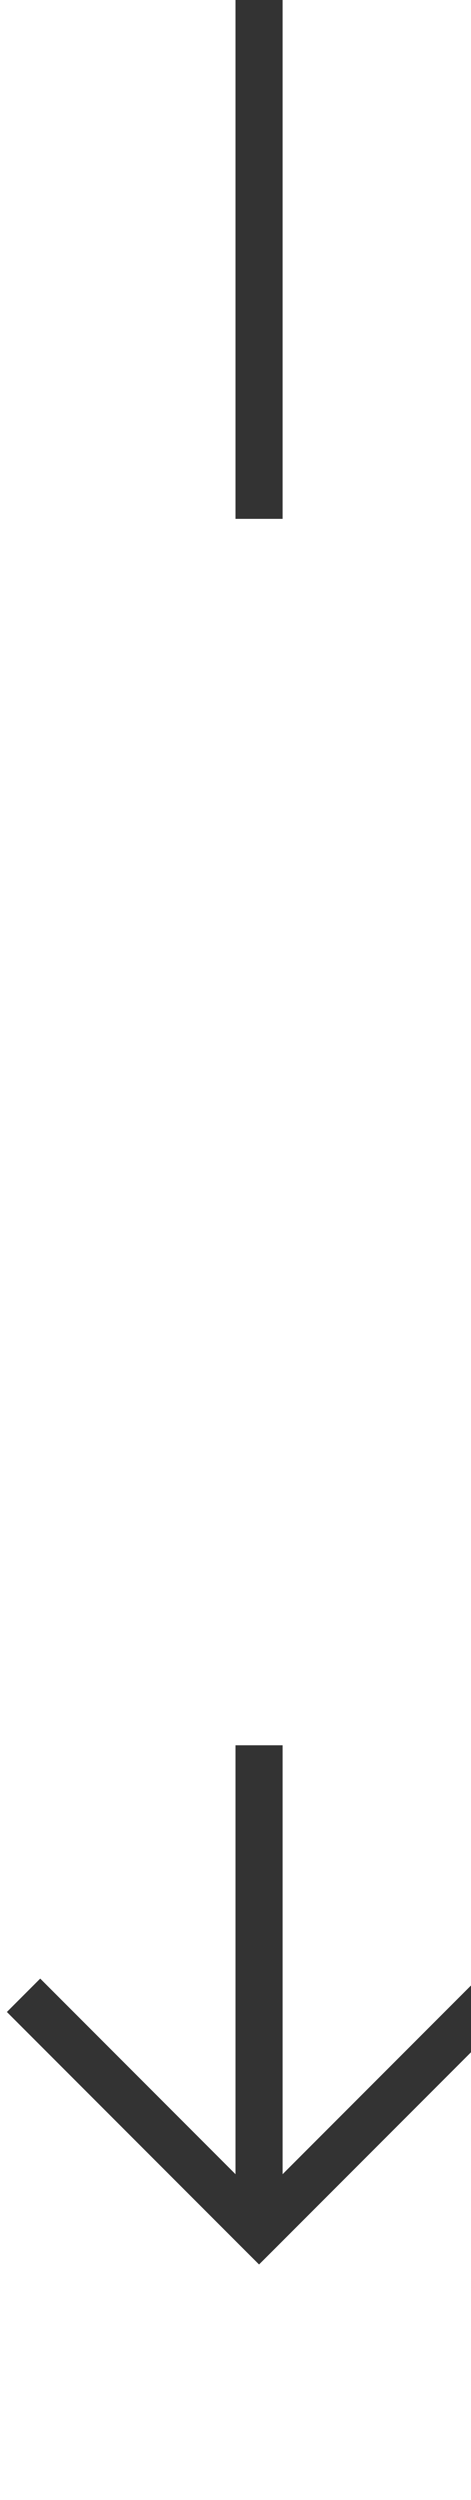 ﻿<?xml version="1.0" encoding="utf-8"?>
<svg version="1.1" xmlns:xlink="http://www.w3.org/1999/xlink" width="10px" height="53px" preserveAspectRatio="xMidYMin meet" viewBox="1908 470  8 53" xmlns="http://www.w3.org/2000/svg">
  <defs>
    <mask fill="white" id="clip134">
      <path d="M 1896 481  L 1928 481  L 1928 507  L 1896 507  Z M 1896 470  L 1928 470  L 1928 527  L 1896 527  Z " fill-rule="evenodd" />
    </mask>
  </defs>
  <path d="M 1912.5 481  L 1912.5 470  M 1912.5 507  L 1912.5 517  " stroke-width="1" stroke="#333333" fill="none" />
  <path d="M 1917.146 511.946  L 1912.5 516.593  L 1907.854 511.946  L 1907.146 512.654  L 1912.146 517.654  L 1912.5 518.007  L 1912.854 517.654  L 1917.854 512.654  L 1917.146 511.946  Z " fill-rule="nonzero" fill="#333333" stroke="none" mask="url(#clip134)" />
</svg>